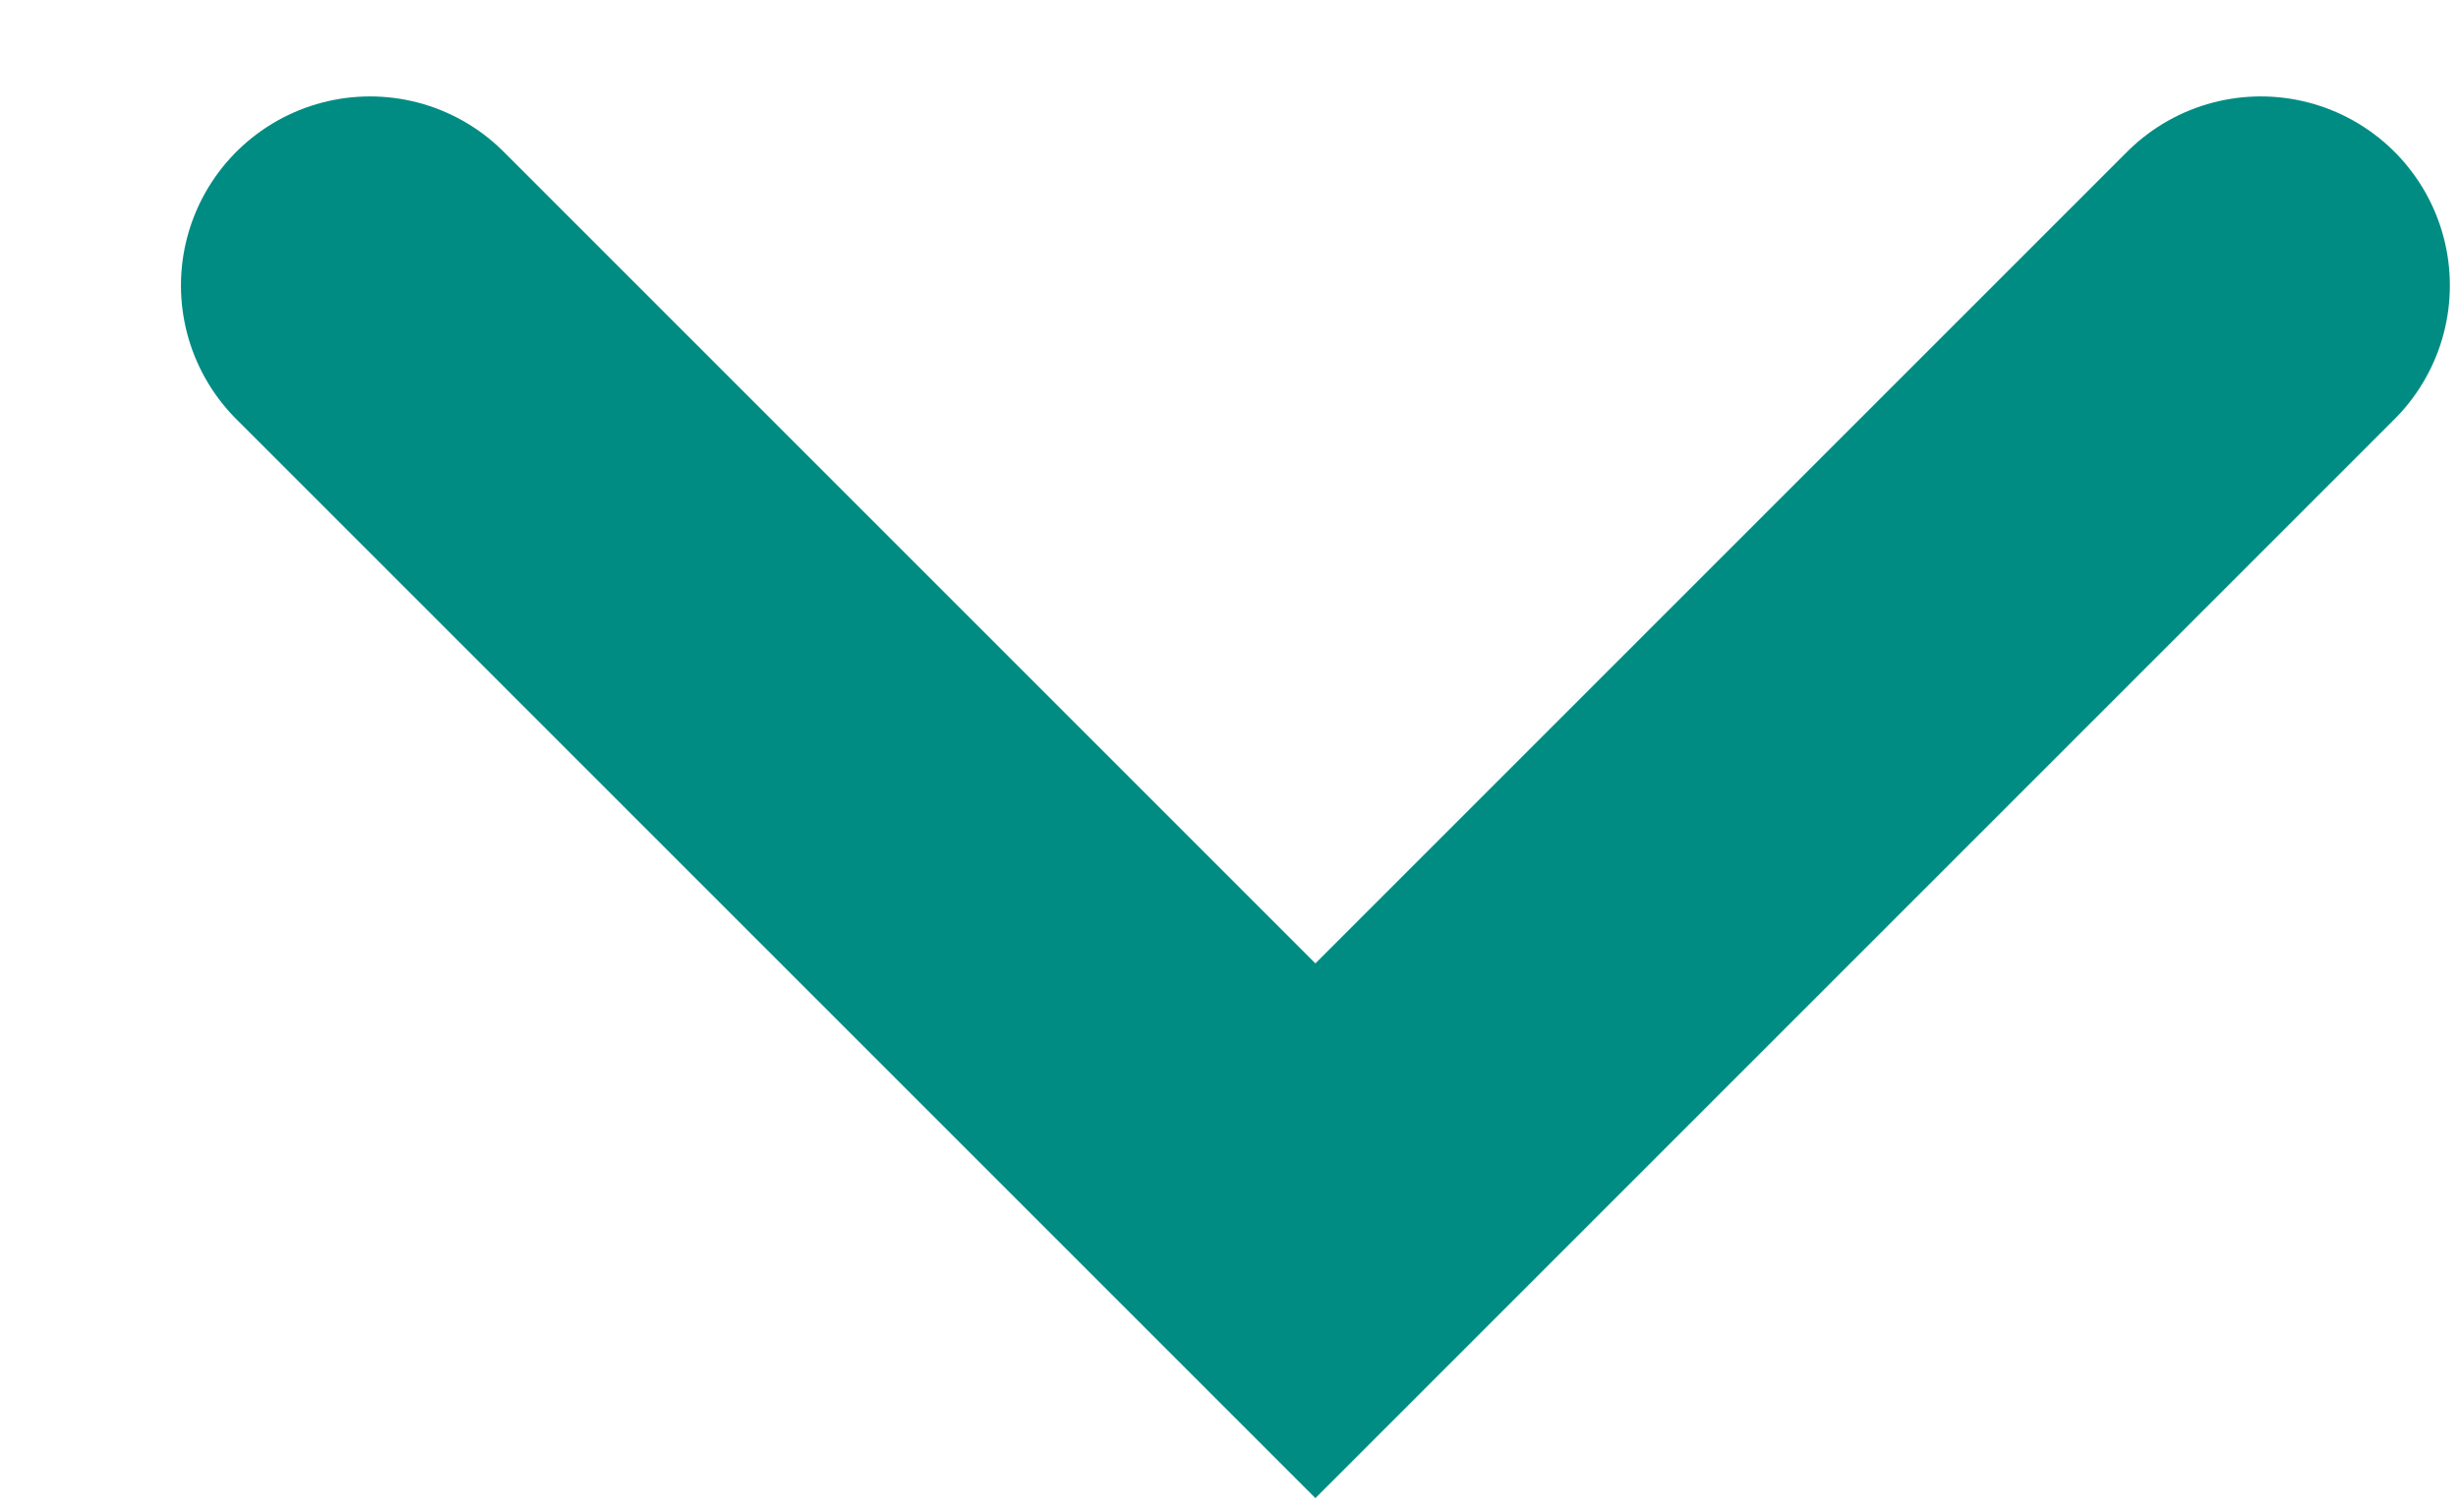 <svg width="13" height="8" viewBox="0 0 13 8" fill="none" xmlns="http://www.w3.org/2000/svg">
<path d="M1.957 1.51L6.957 6.51L11.957 1.51" stroke="#008C82" stroke-width="2" stroke-linecap="round"/>
</svg>
